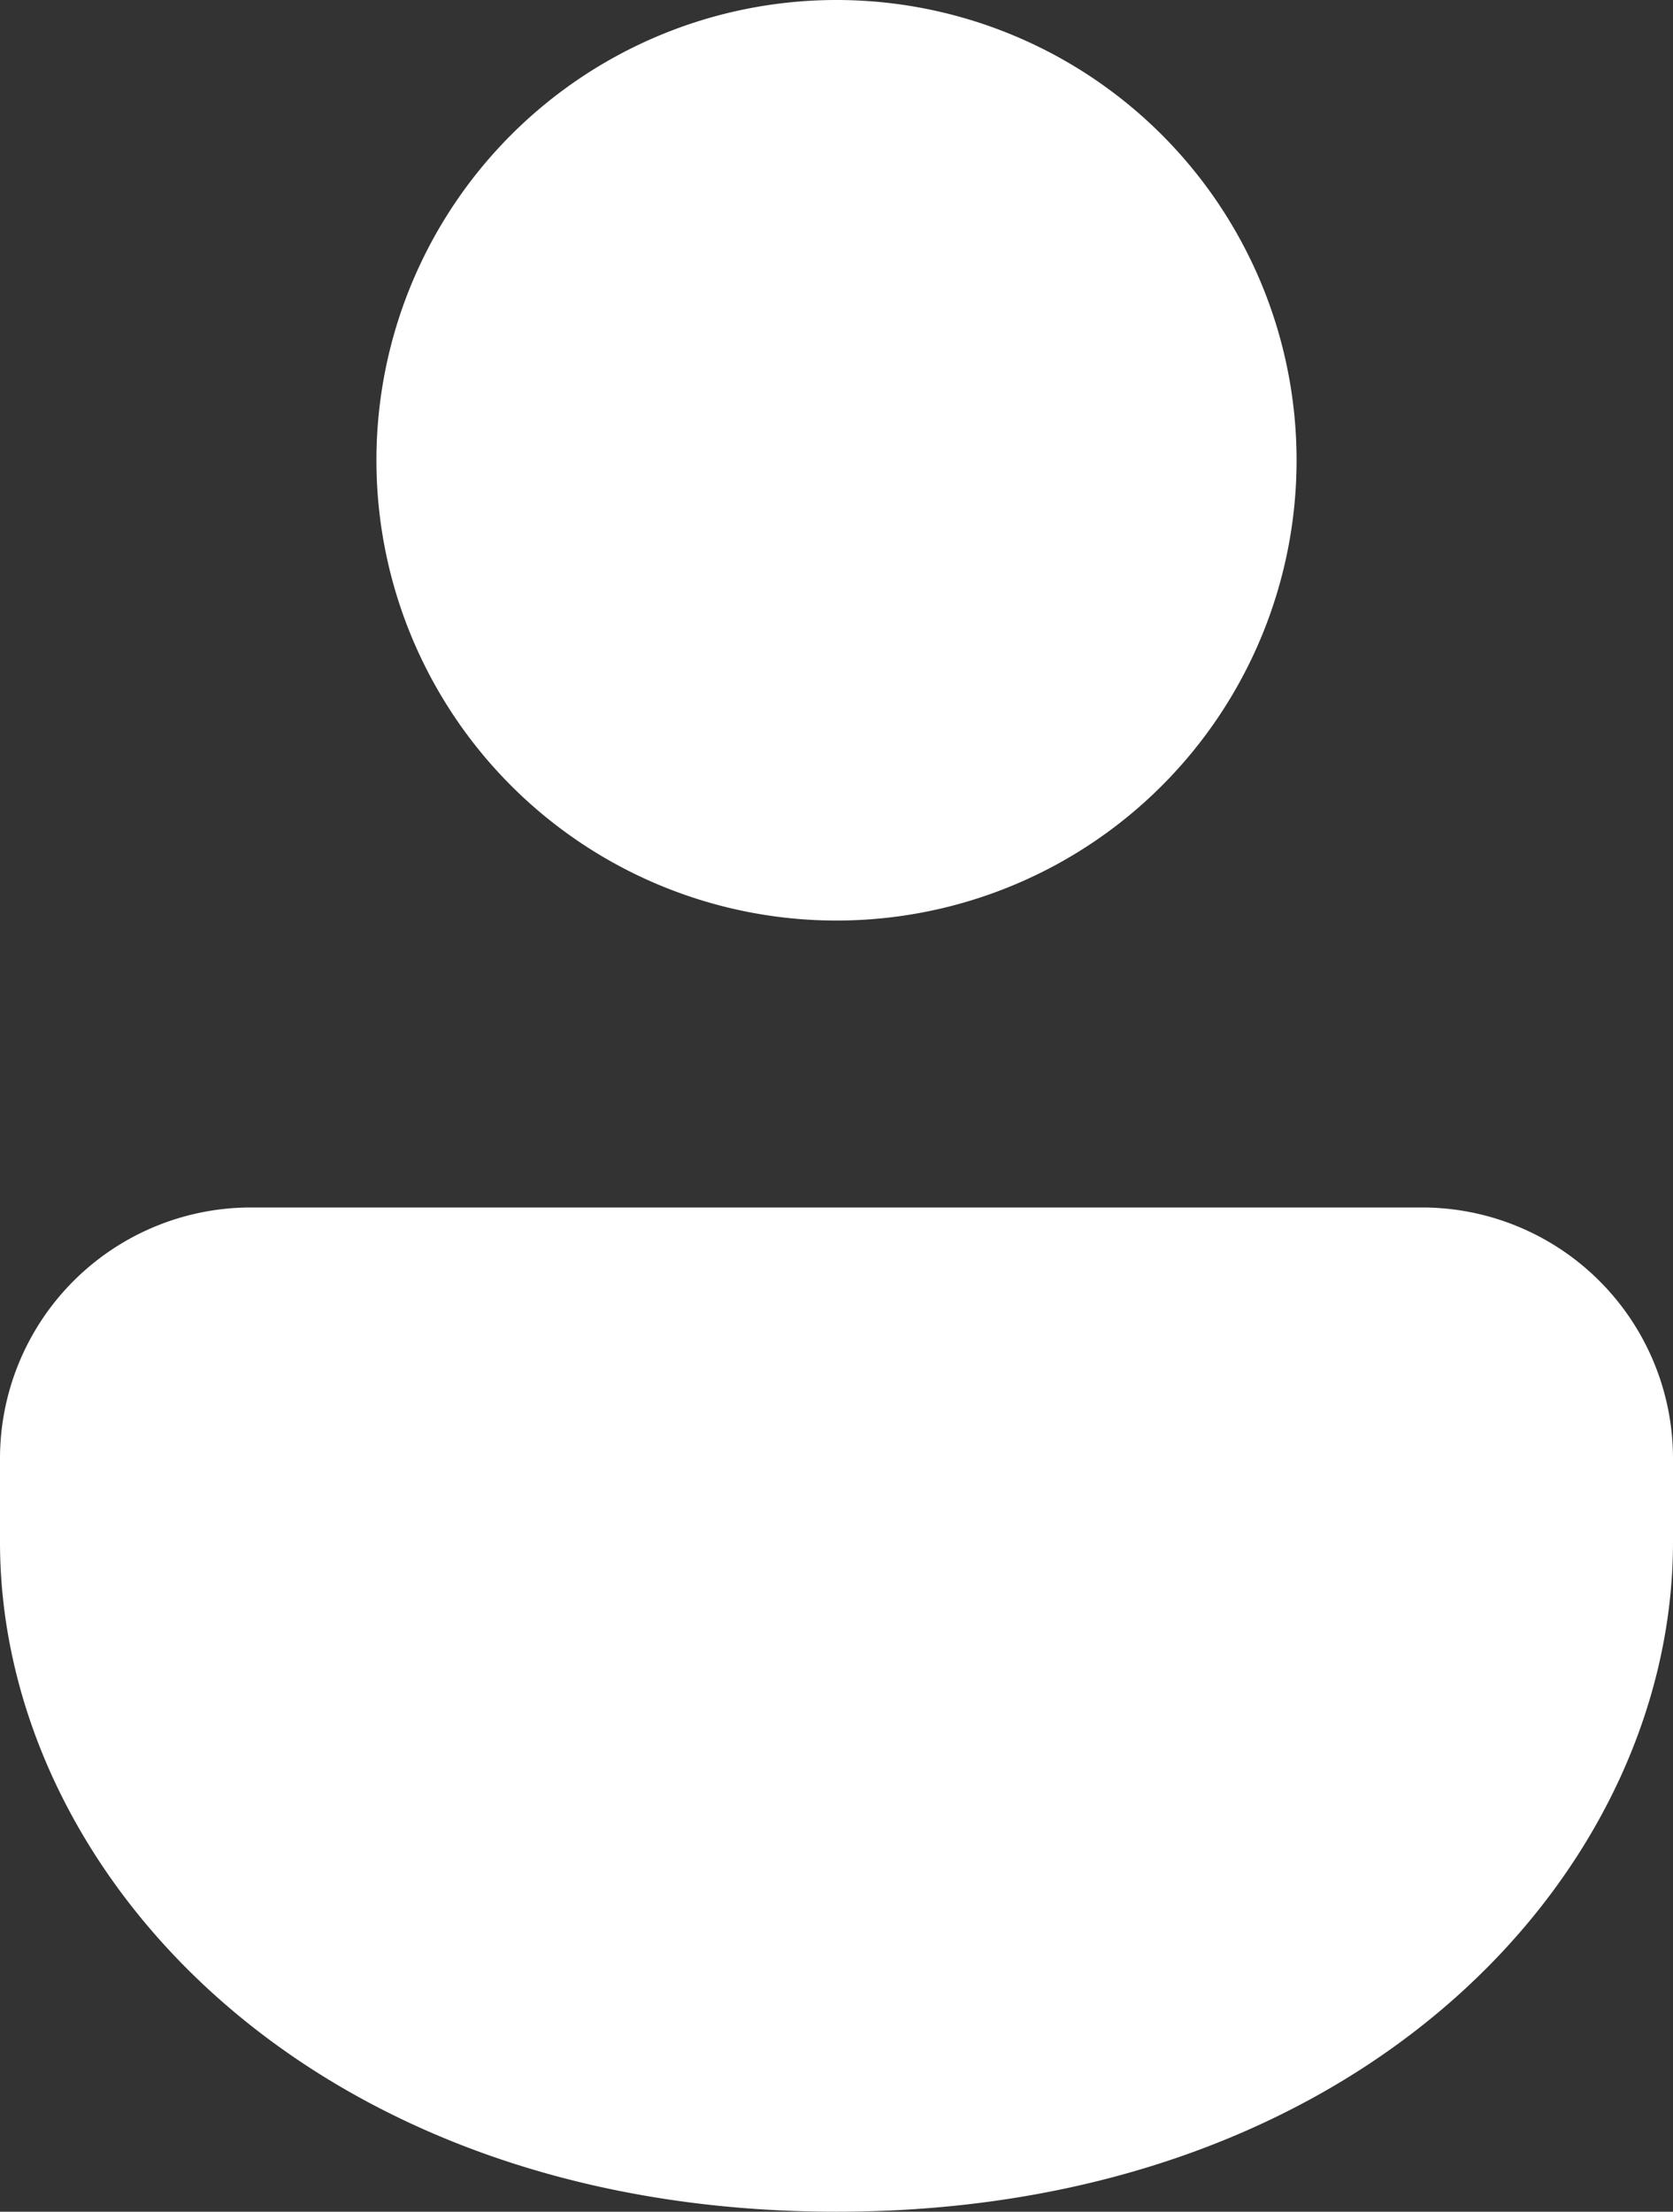 <svg xmlns="http://www.w3.org/2000/svg" width="14" height="18.5" viewBox="0 0 14 18.5">
    <rect x="0" y="0" width="14" height="18.5" fill="#333333" stroke="none"/>
    <path data-name="person fill" d="M14.9 10.6a2.1 2.1 0 0 1 2.1 2.1v.7c0 2.76-2.6 5.6-7 5.6s-7-2.84-7-5.6v-.7a2.1 2.1 0 0 1 2.1-2.1zM10 .5a3.85 3.85 0 1 1-3.85 3.85A3.85 3.85 0 0 1 10 .5z" transform="translate(-3 -.5)" style="fill:#fff"/>
</svg>
